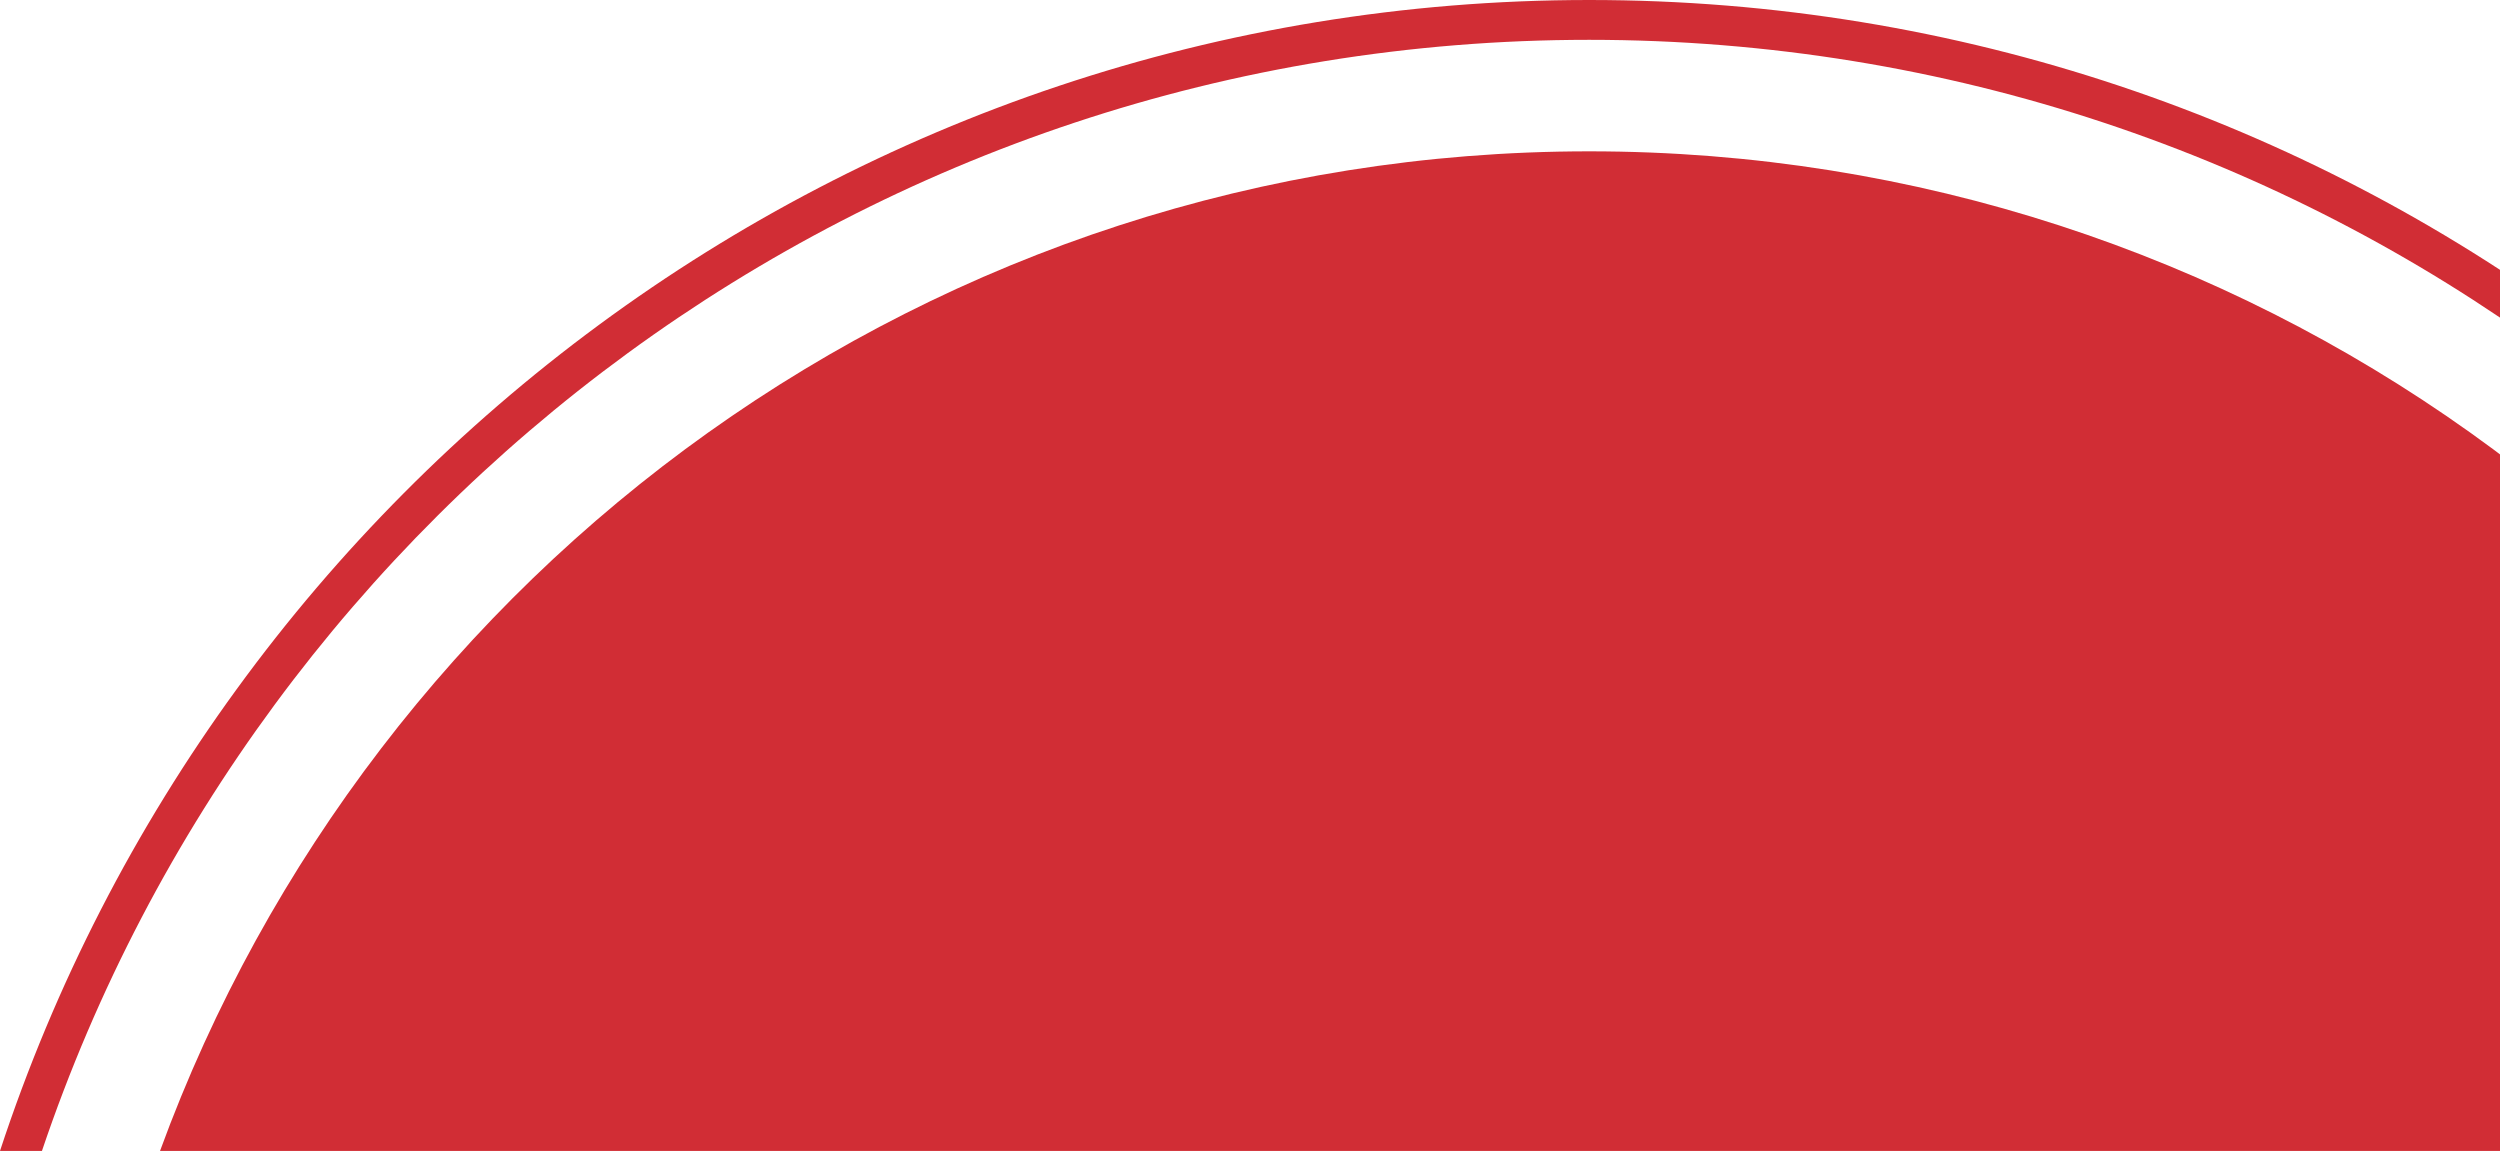 <svg width="328" height="151" viewBox="0 0 328 151" fill="none" xmlns="http://www.w3.org/2000/svg">
<path d="M417 151C388.189 63.309 305.729 0 208.5 0C111.271 0 28.811 63.309 0 151H5.503C34.111 66.243 114.188 5.225 208.5 5.225C302.812 5.225 382.889 66.243 411.497 151H417Z" fill="#D12D35"/>
<path d="M396.004 151C368.02 74.471 294.631 19.855 208.5 19.855C122.369 19.855 48.98 74.471 20.996 151H396.004Z" fill="#D12D35"/>
</svg>
